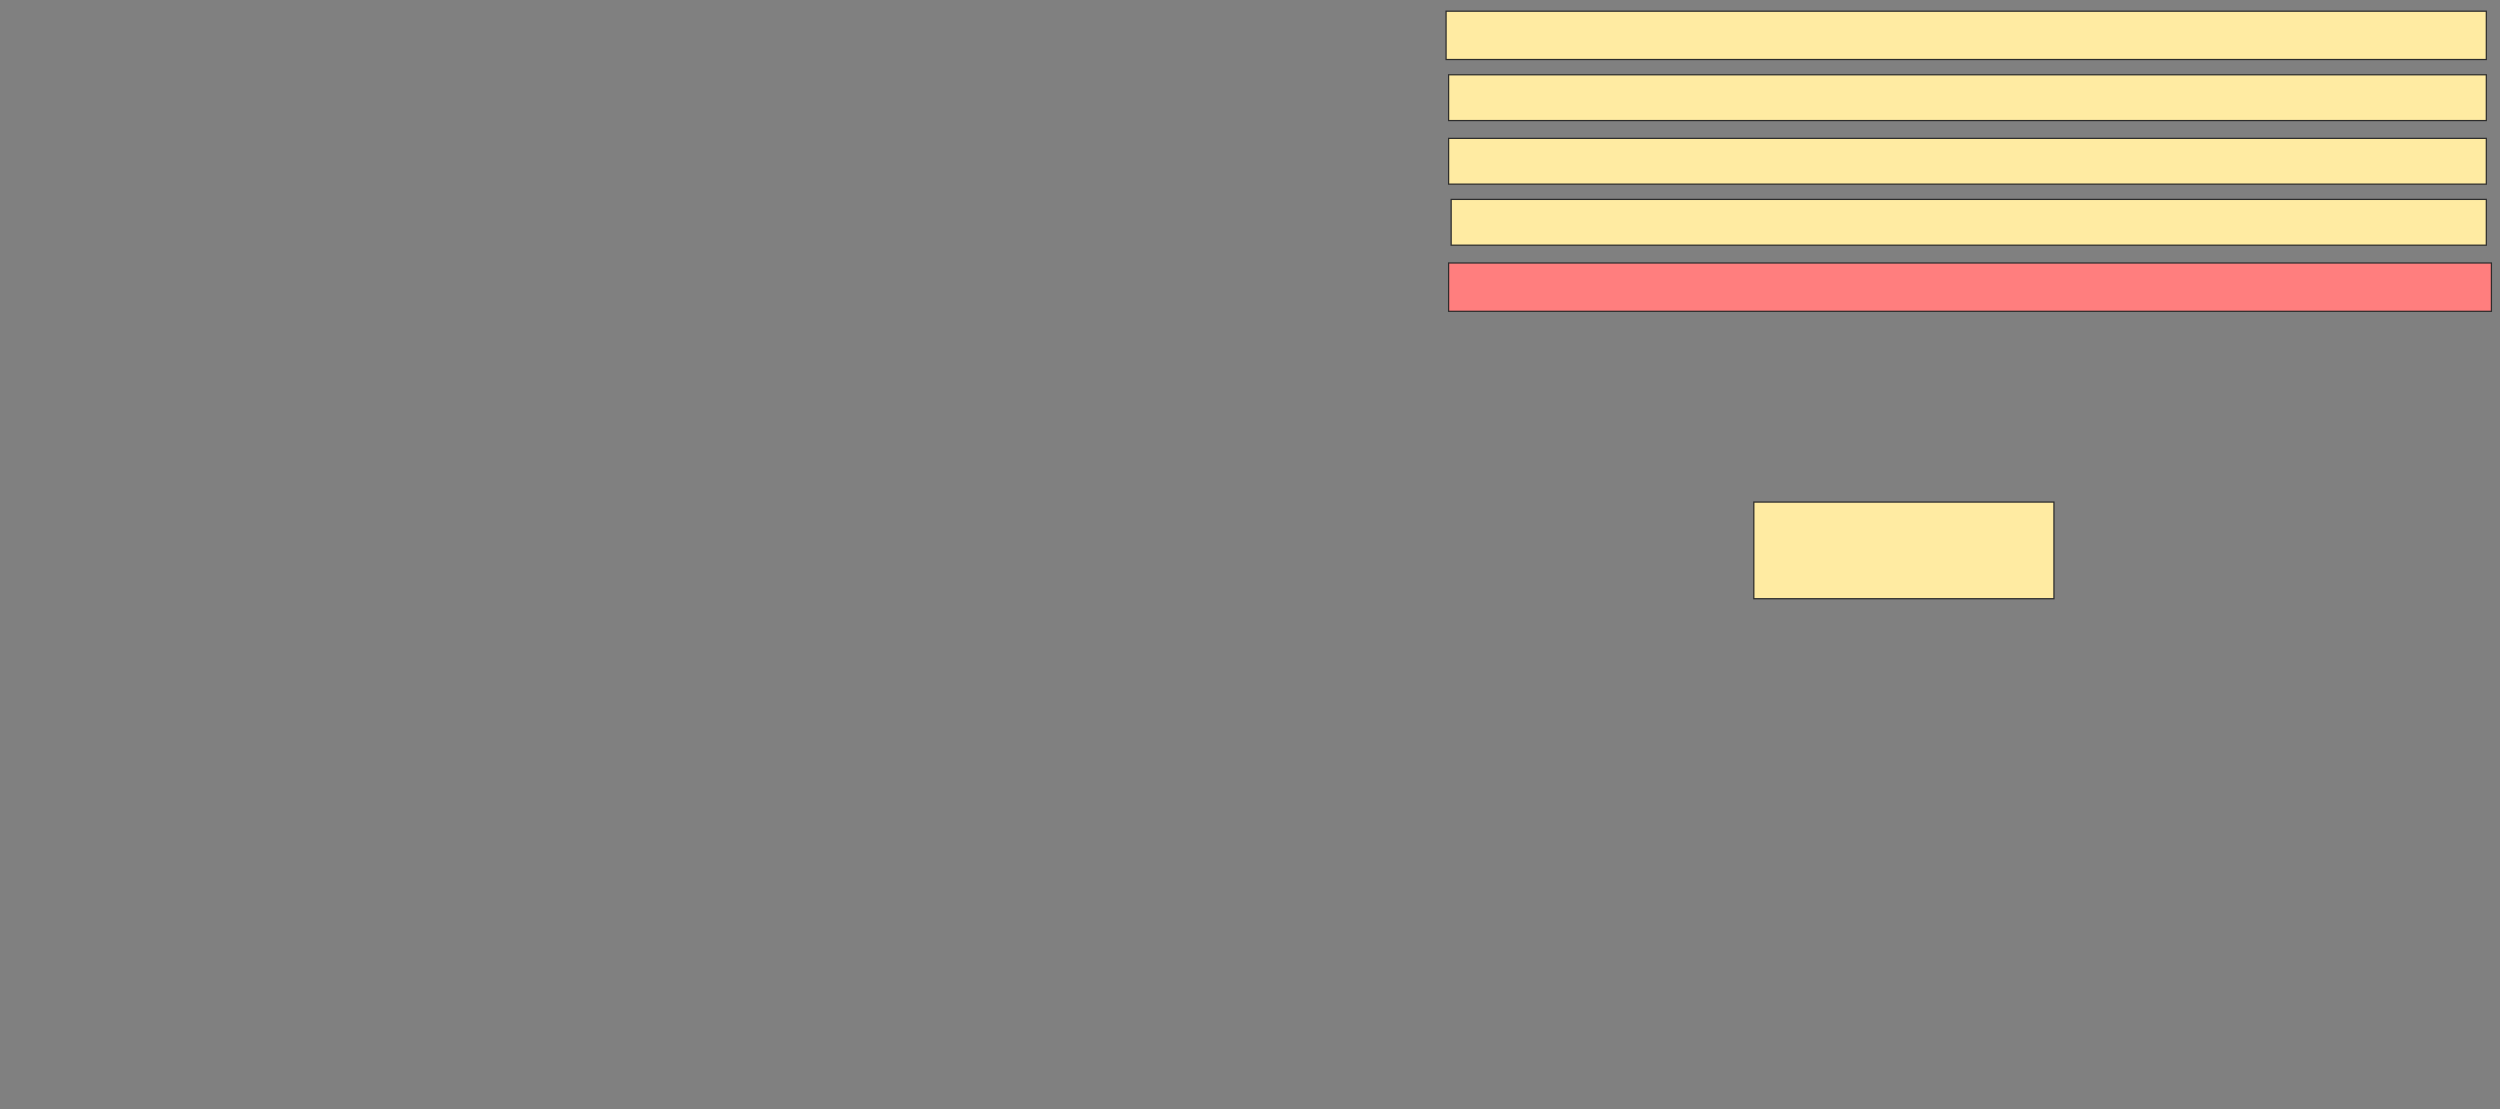 <svg xmlns="http://www.w3.org/2000/svg" width="2006" height="890">
 <rect width="100%" height="100%" fill="#808080" stroke="none"/>
 <!-- Created with Image Occlusion Enhanced -->
 <g>
  <title>Labels</title>
 </g>
 <g>
  <title>Masks</title>
  <rect id="c0aec4afb1c44e37820acc6c2a5ff576-ao-1" height="38.776" width="834.694" y="8.98" x="1160.327" stroke="#2D2D2D" fill="#FFEBA2"/>
  <rect id="c0aec4afb1c44e37820acc6c2a5ff576-ao-2" height="36.735" width="832.653" y="111.02" x="1162.367" stroke="#2D2D2D" fill="#FFEBA2"/>
  <rect id="c0aec4afb1c44e37820acc6c2a5ff576-ao-3" height="38.776" width="836.735" y="211.02" x="1162.367" stroke="#2D2D2D" fill="#FF7E7E" class="qshape"/>
  <rect id="c0aec4afb1c44e37820acc6c2a5ff576-ao-4" height="36.735" width="830.612" y="160" x="1164.408" stroke="#2D2D2D" fill="#FFEBA2"/>
  <rect id="c0aec4afb1c44e37820acc6c2a5ff576-ao-5" height="36.735" width="832.653" y="60" x="1162.367" stroke="#2D2D2D" fill="#FFEBA2"/>
  <rect id="c0aec4afb1c44e37820acc6c2a5ff576-ao-6" height="77.551" width="240.816" y="402.857" x="1407.265" stroke="#2D2D2D" fill="#FFEBA2"/>
 </g>
</svg>